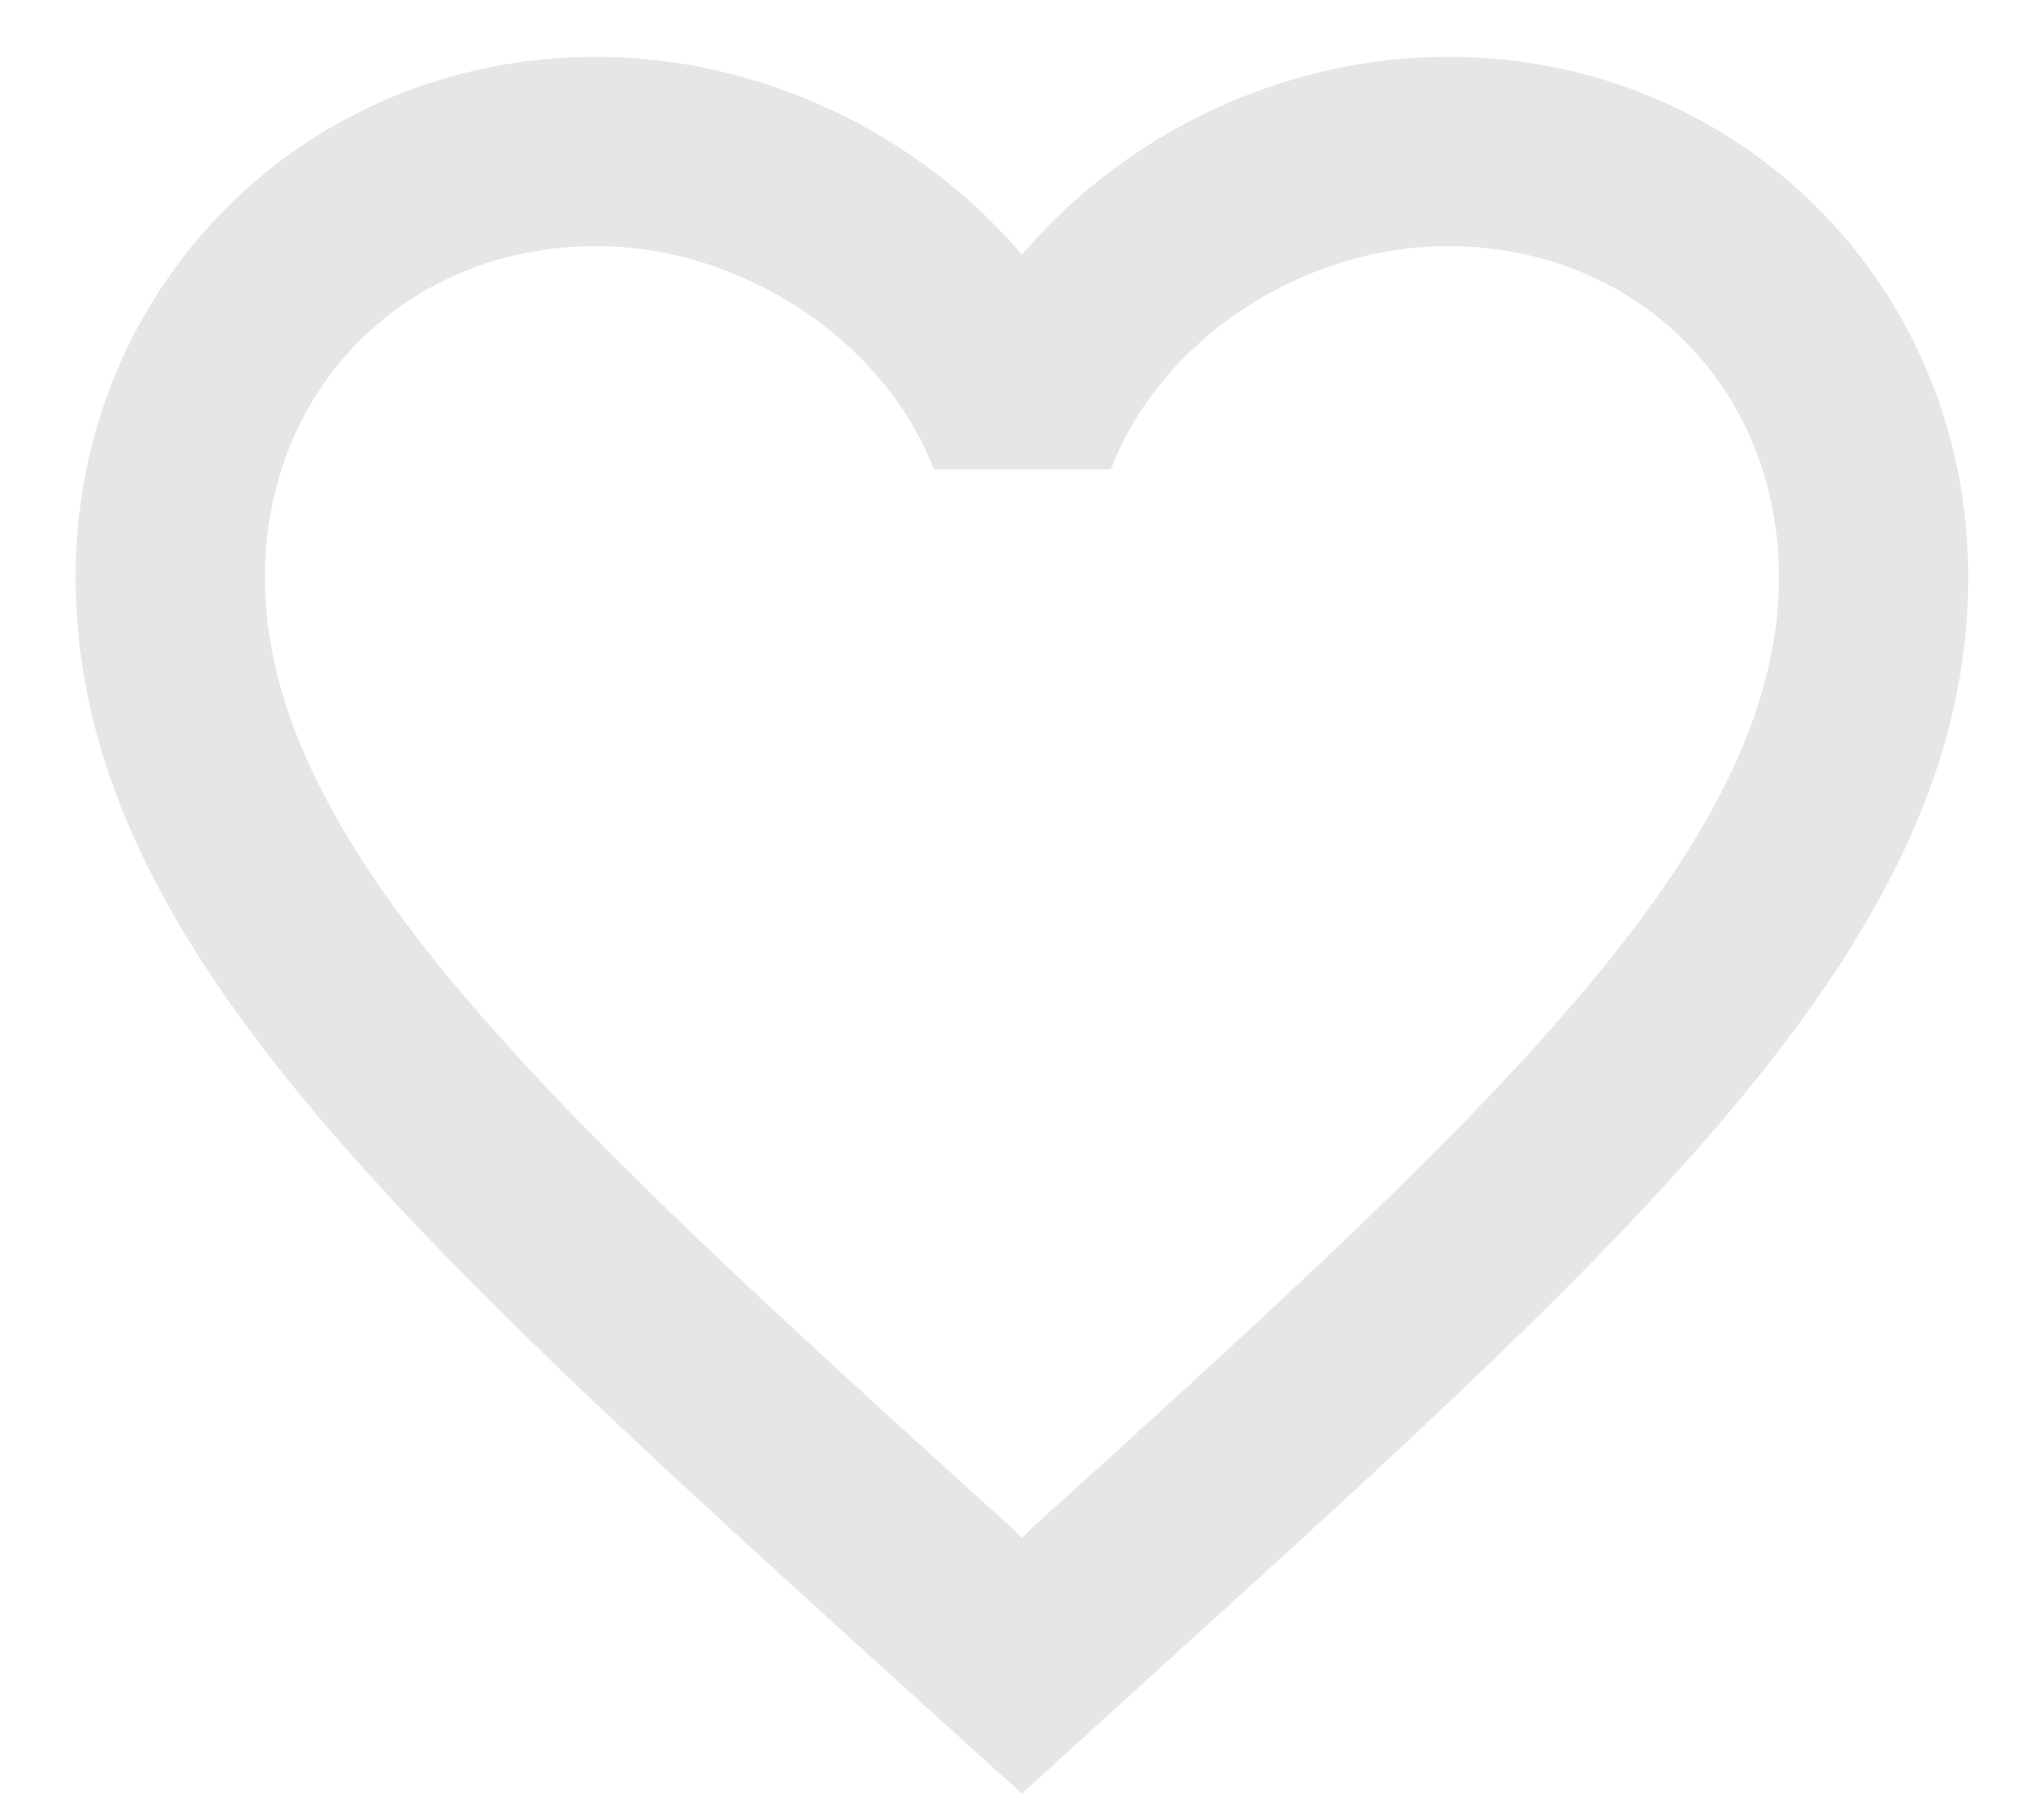 <svg width="18" height="16" viewBox="0 0 18 16" fill="none" xmlns="http://www.w3.org/2000/svg">
<path d="M12.749 0.5C11.299 0.5 9.908 1.175 8.999 2.242C8.091 1.175 6.699 0.5 5.249 0.5C2.683 0.5 0.666 2.517 0.666 5.083C0.666 8.233 3.499 10.8 7.791 14.7L8.999 15.792L10.208 14.692C14.499 10.8 17.333 8.233 17.333 5.083C17.333 2.517 15.316 0.5 12.749 0.5ZM9.083 13.458L8.999 13.542L8.916 13.458C4.949 9.867 2.333 7.492 2.333 5.083C2.333 3.417 3.583 2.167 5.249 2.167C6.533 2.167 7.783 2.992 8.224 4.133H9.783C10.216 2.992 11.466 2.167 12.749 2.167C14.416 2.167 15.666 3.417 15.666 5.083C15.666 7.492 13.049 9.867 9.083 13.458Z" fill="#E6E6E6"/>
</svg>
